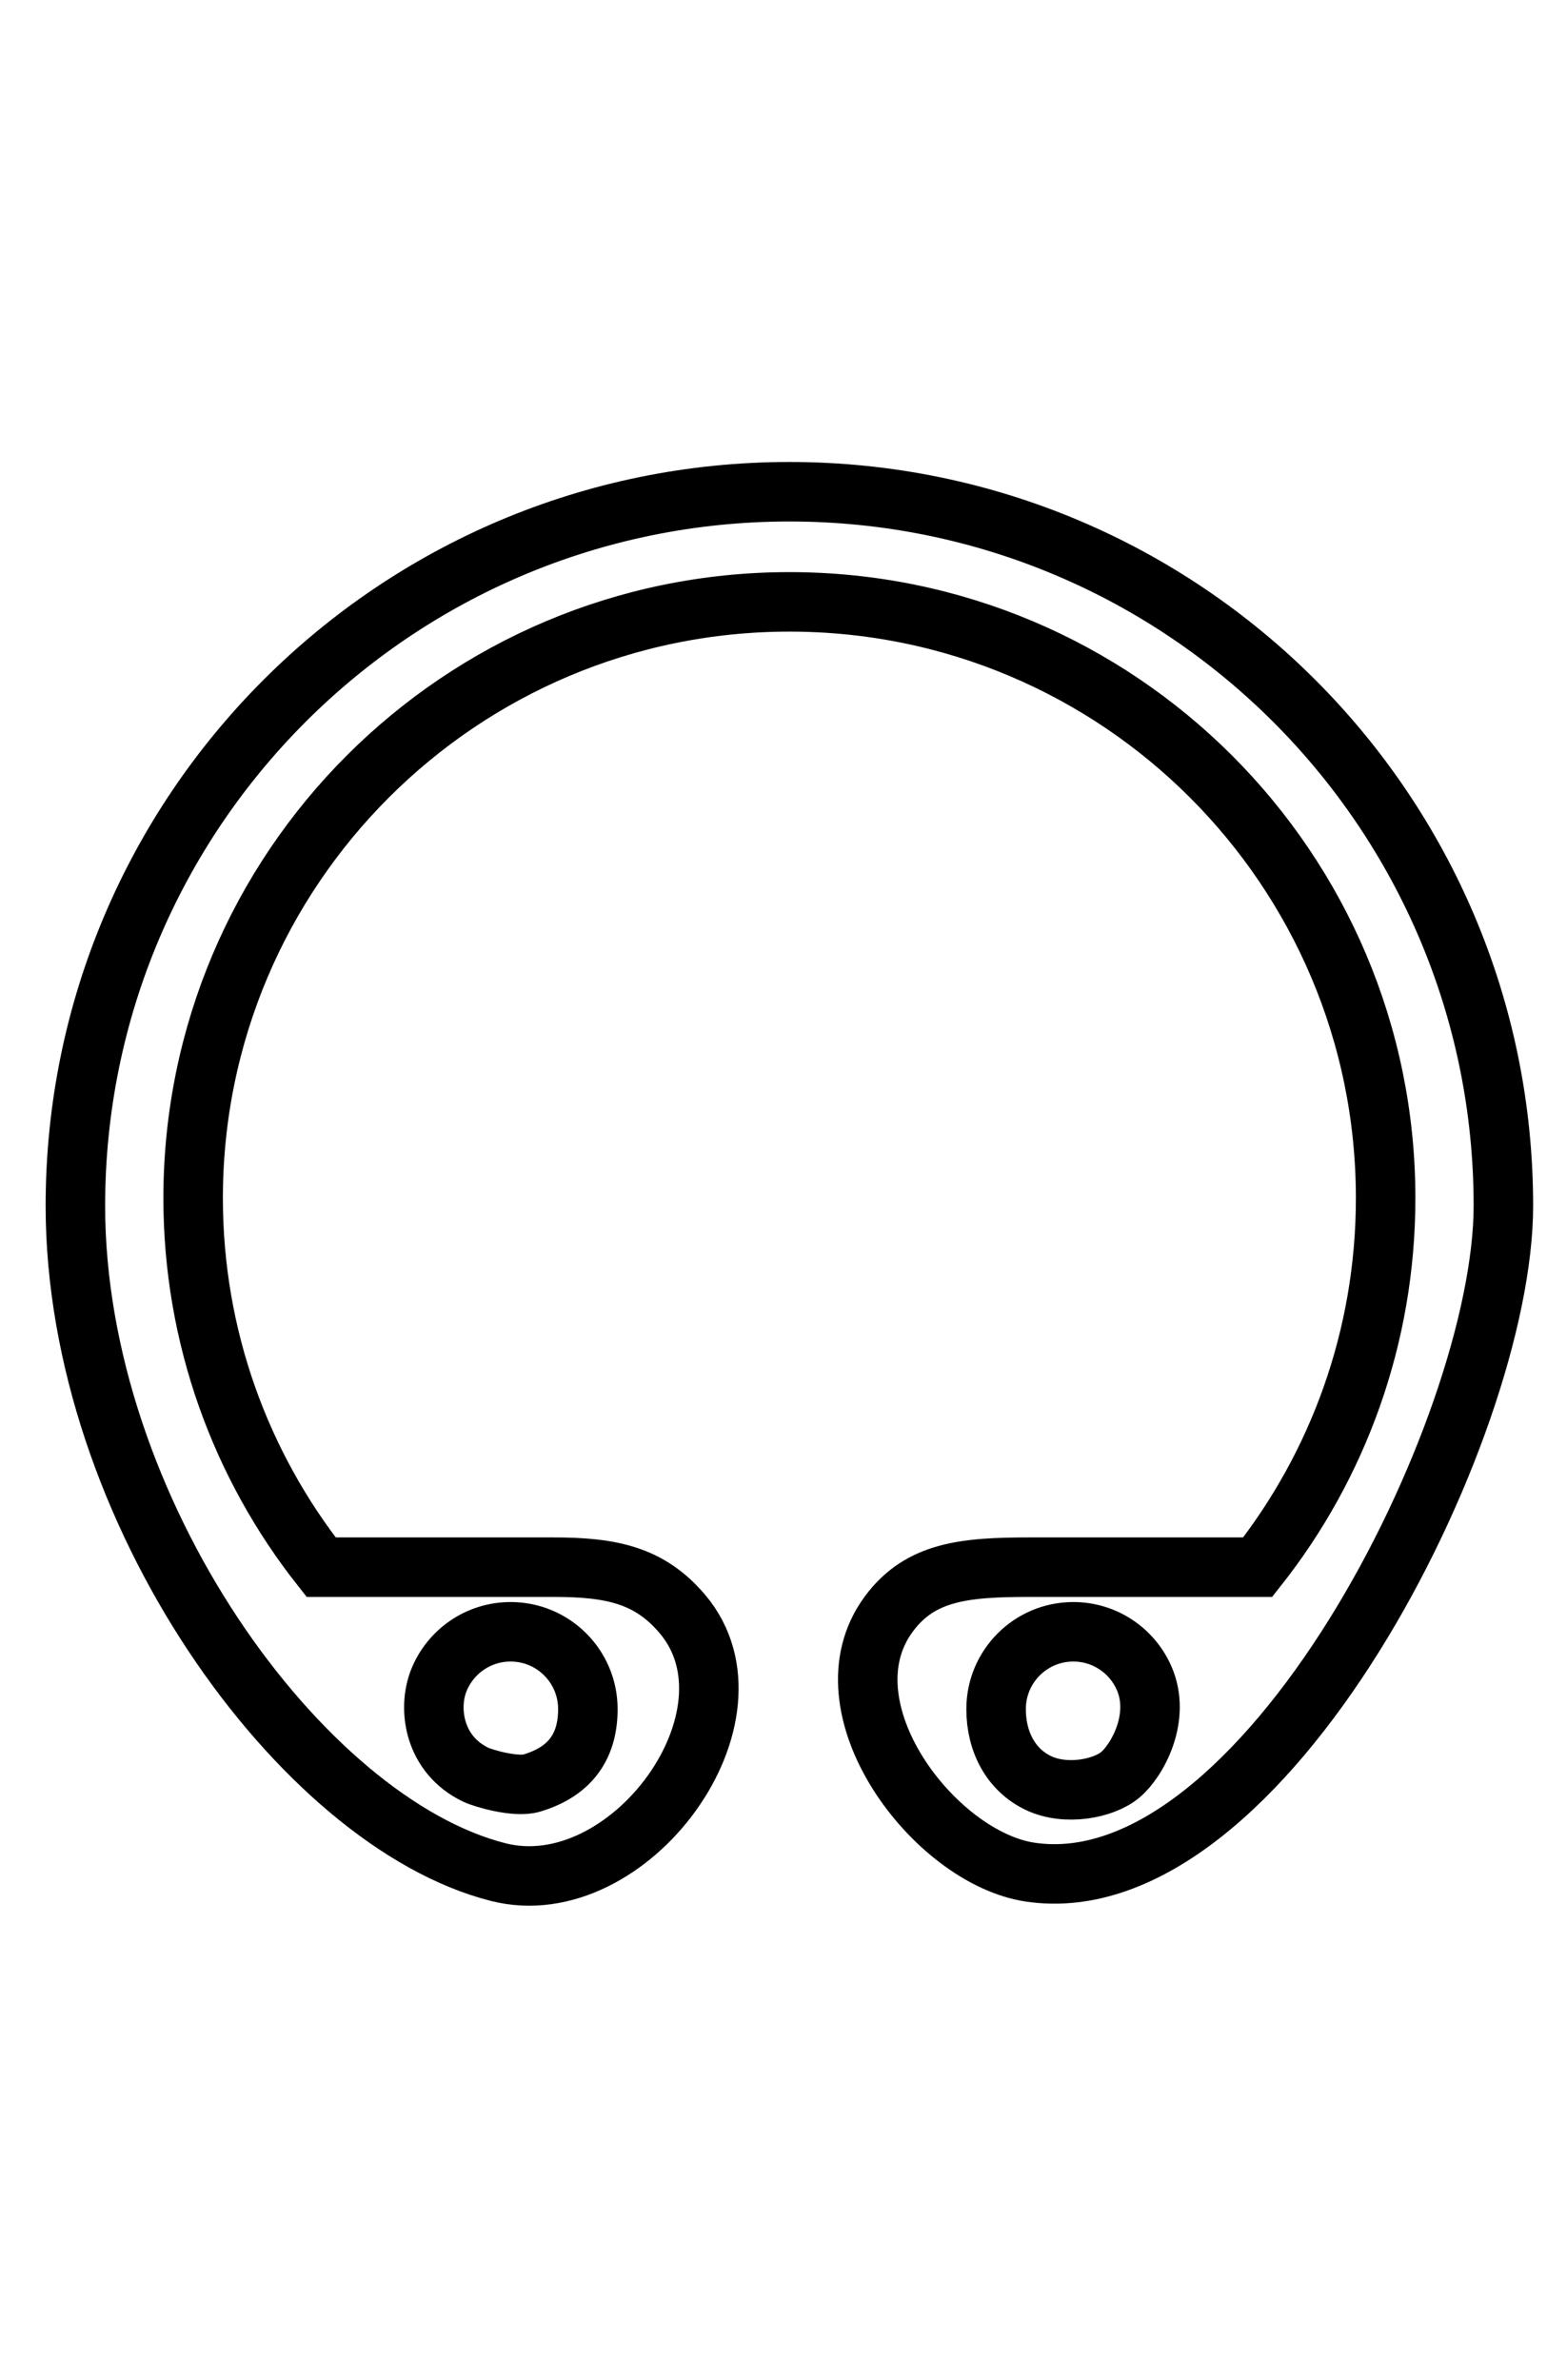 <svg width="26" height="40" viewBox="0 -7 26 40" fill="none" xmlns="http://www.w3.org/2000/svg">
<path fill-rule="evenodd" clip-rule="evenodd" d="M13.267 1.264C6.641 1.264 1.267 6.637 1.267 13.264C1.267 18.37 5.062 23.625 8.375 24.463C10.573 25.02 12.91 21.828 11.469 20.125C10.919 19.475 10.281 19.338 9.307 19.338H5.397C4.05 17.632 3.246 15.477 3.246 13.136C3.246 7.602 7.734 3.115 13.267 3.115C18.801 3.115 23.288 7.602 23.288 13.136C23.288 15.477 22.484 17.632 21.138 19.338H17.313C16.219 19.338 15.469 19.406 14.938 20.125C13.779 21.692 15.7 24.223 17.313 24.463C21.219 25.047 25.267 17.023 25.267 13.264C25.267 6.637 19.894 1.264 13.267 1.264ZM8.938 22.966C8.664 23.048 8.113 22.882 8 22.828C7.293 22.491 7.184 21.72 7.375 21.241C7.566 20.762 8.034 20.424 8.582 20.424C9.299 20.424 9.88 21.005 9.88 21.723C9.88 22.31 9.621 22.762 8.938 22.966ZM18.039 20.424C18.568 20.424 19.022 20.74 19.225 21.194C19.523 21.861 19.109 22.594 18.828 22.828C18.547 23.063 17.912 23.185 17.453 22.966C16.994 22.748 16.741 22.278 16.741 21.723C16.741 21.005 17.322 20.424 18.039 20.424Z" stroke="black"/>
</svg>
